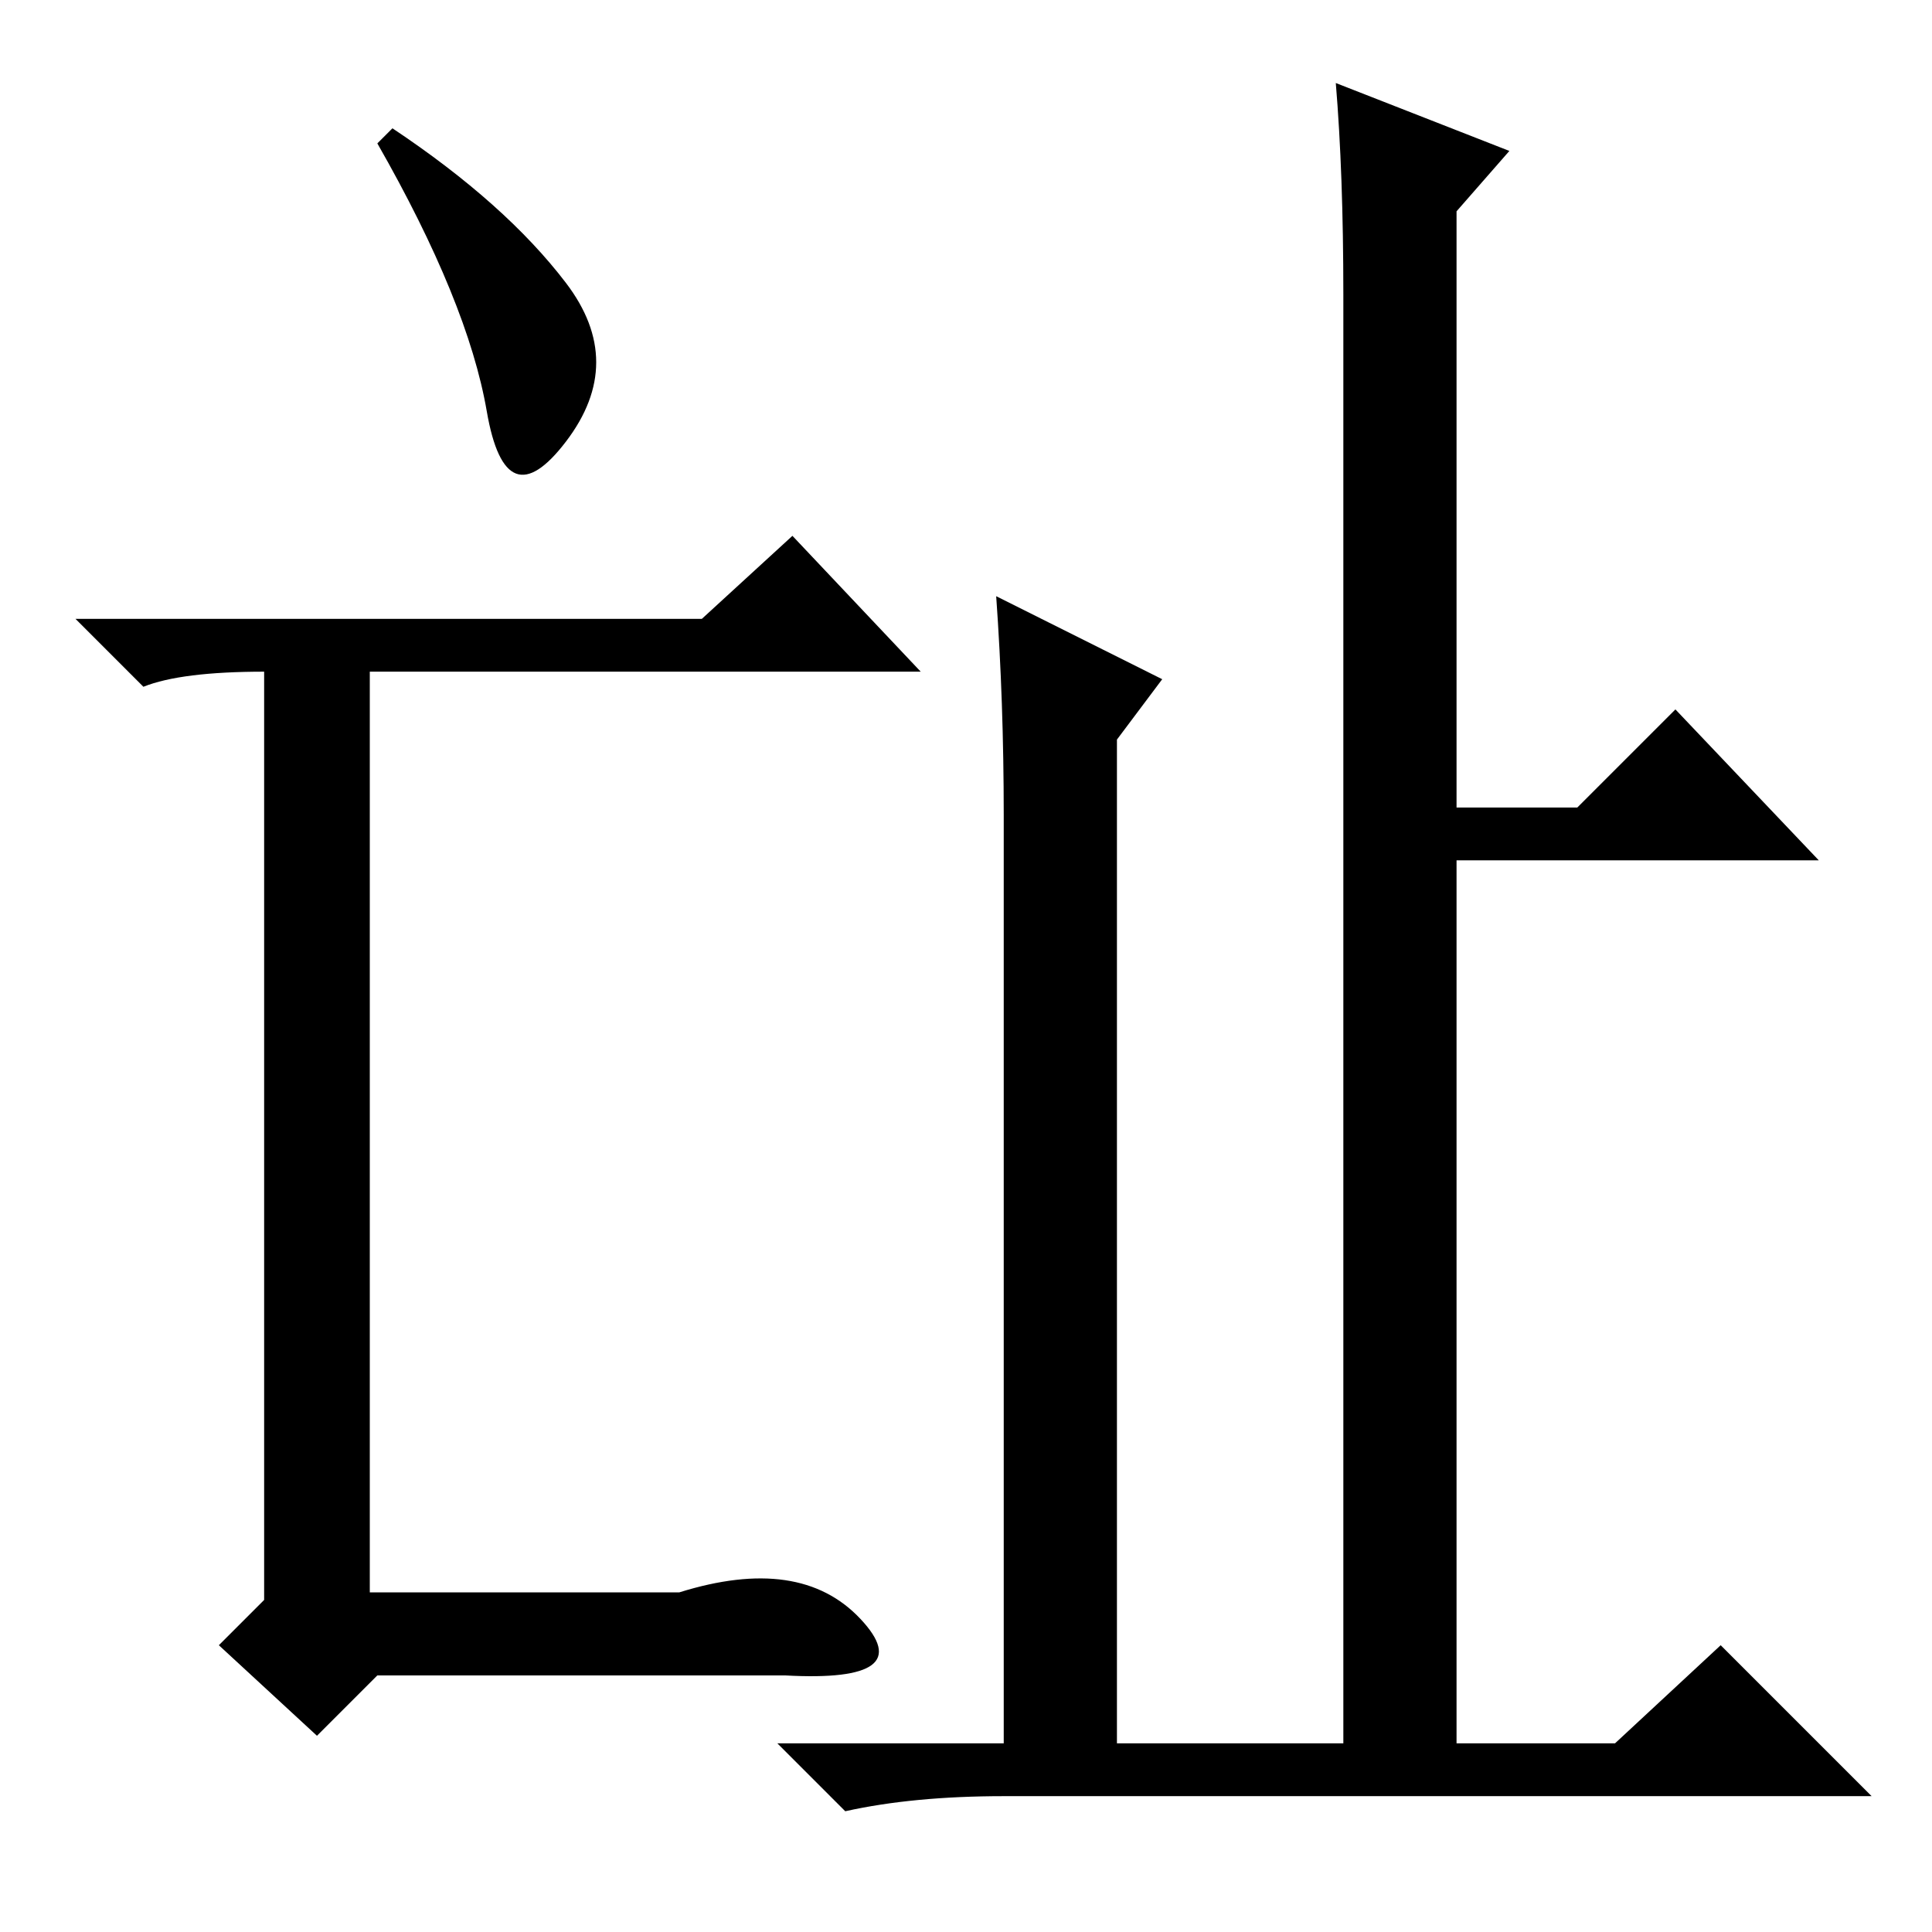 <?xml version="1.0" standalone="no"?>
<!DOCTYPE svg PUBLIC "-//W3C//DTD SVG 1.1//EN" "http://www.w3.org/Graphics/SVG/1.1/DTD/svg11.dtd" >
<svg xmlns="http://www.w3.org/2000/svg" xmlns:xlink="http://www.w3.org/1999/xlink" version="1.1" viewBox="0 -36 256 256">
  <g transform="matrix(1 0 0 -1 0 220)">
   <path fill="currentColor"
d="M52 239q15 -10 23 -20.5t0 -21t-10.5 4t-14.5 35.5zM93 174l12 11l17 -18h-73v-122h41q16 5 24 -3.5t-10 -7.5h-54l-8 -8l-13 12l6 6v123q-11 0 -16 -2l-9 9h83zM178 217q0 16 -1 28l23 -9l-7 -8v-79h16l13 13l19 -20h-48v-117h21l14 13l20 -20h-115q-12 0 -21 -2l-9 9
h30v123q0 15 -1 29l22 -11l-6 -8v-133h30v192z" />
  </g>

</svg>
